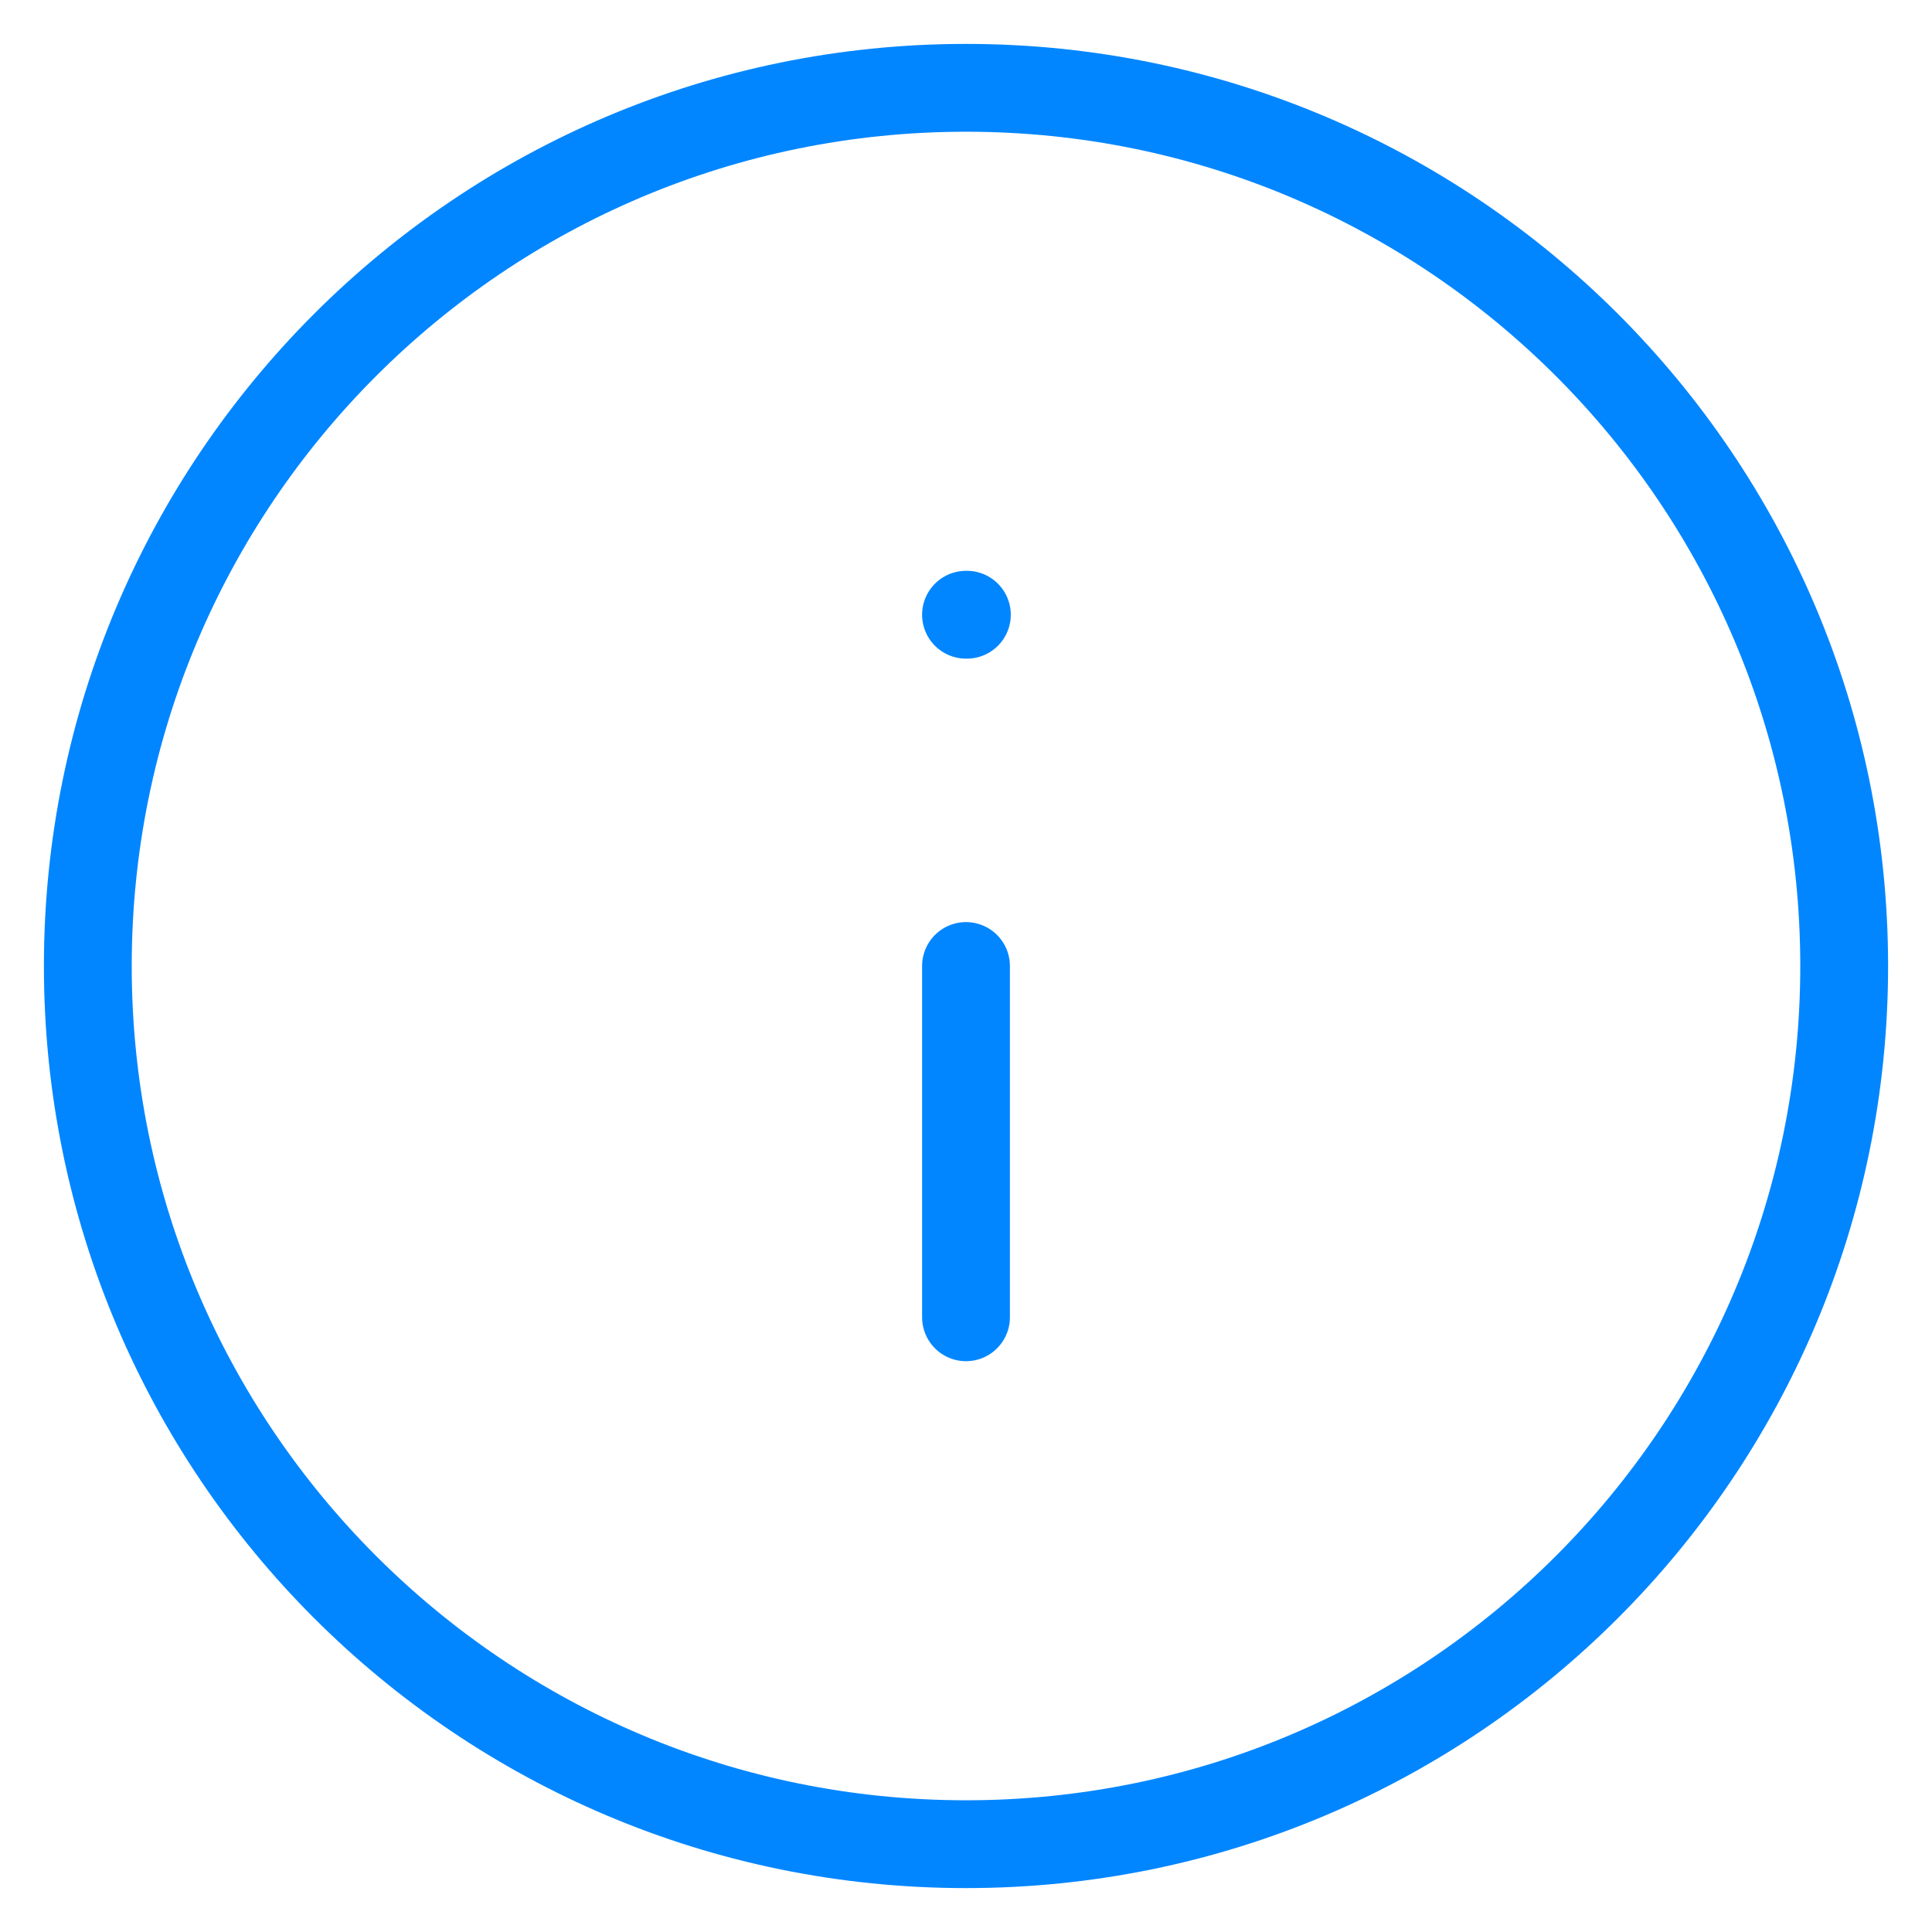 <svg width="22" height="22" viewBox="0 0 22 22" fill="none" xmlns="http://www.w3.org/2000/svg">
<g filter="url(#filter0_b)">
<path d="M11 21C16.523 21 21 16.523 21 11C21 5.477 16.523 1 11 1C5.477 1 1 5.477 1 11C1 16.523 5.477 21 11 21Z" stroke="#0286FF" stroke-linecap="round" stroke-linejoin="round"/>
</g>
<path d="M11 15V11" stroke="#0286FF" stroke-linecap="round" stroke-linejoin="round"/>
<path d="M11 7H11.01" stroke="#0286FF" stroke-linecap="round" stroke-linejoin="round"/>
<defs>
<filter id="filter0_b" x="-5.5" y="-5.5" width="33" height="33" filterUnits="userSpaceOnUse" color-interpolation-filters="sRGB">
<feFlood flood-opacity="0" result="BackgroundImageFix"/>
<feGaussianBlur in="BackgroundImage" stdDeviation="3"/>
<feComposite in2="SourceAlpha" operator="in" result="effect1_backgroundBlur"/>
<feBlend mode="normal" in="SourceGraphic" in2="effect1_backgroundBlur" result="shape"/>
</filter>
</defs>
</svg>
